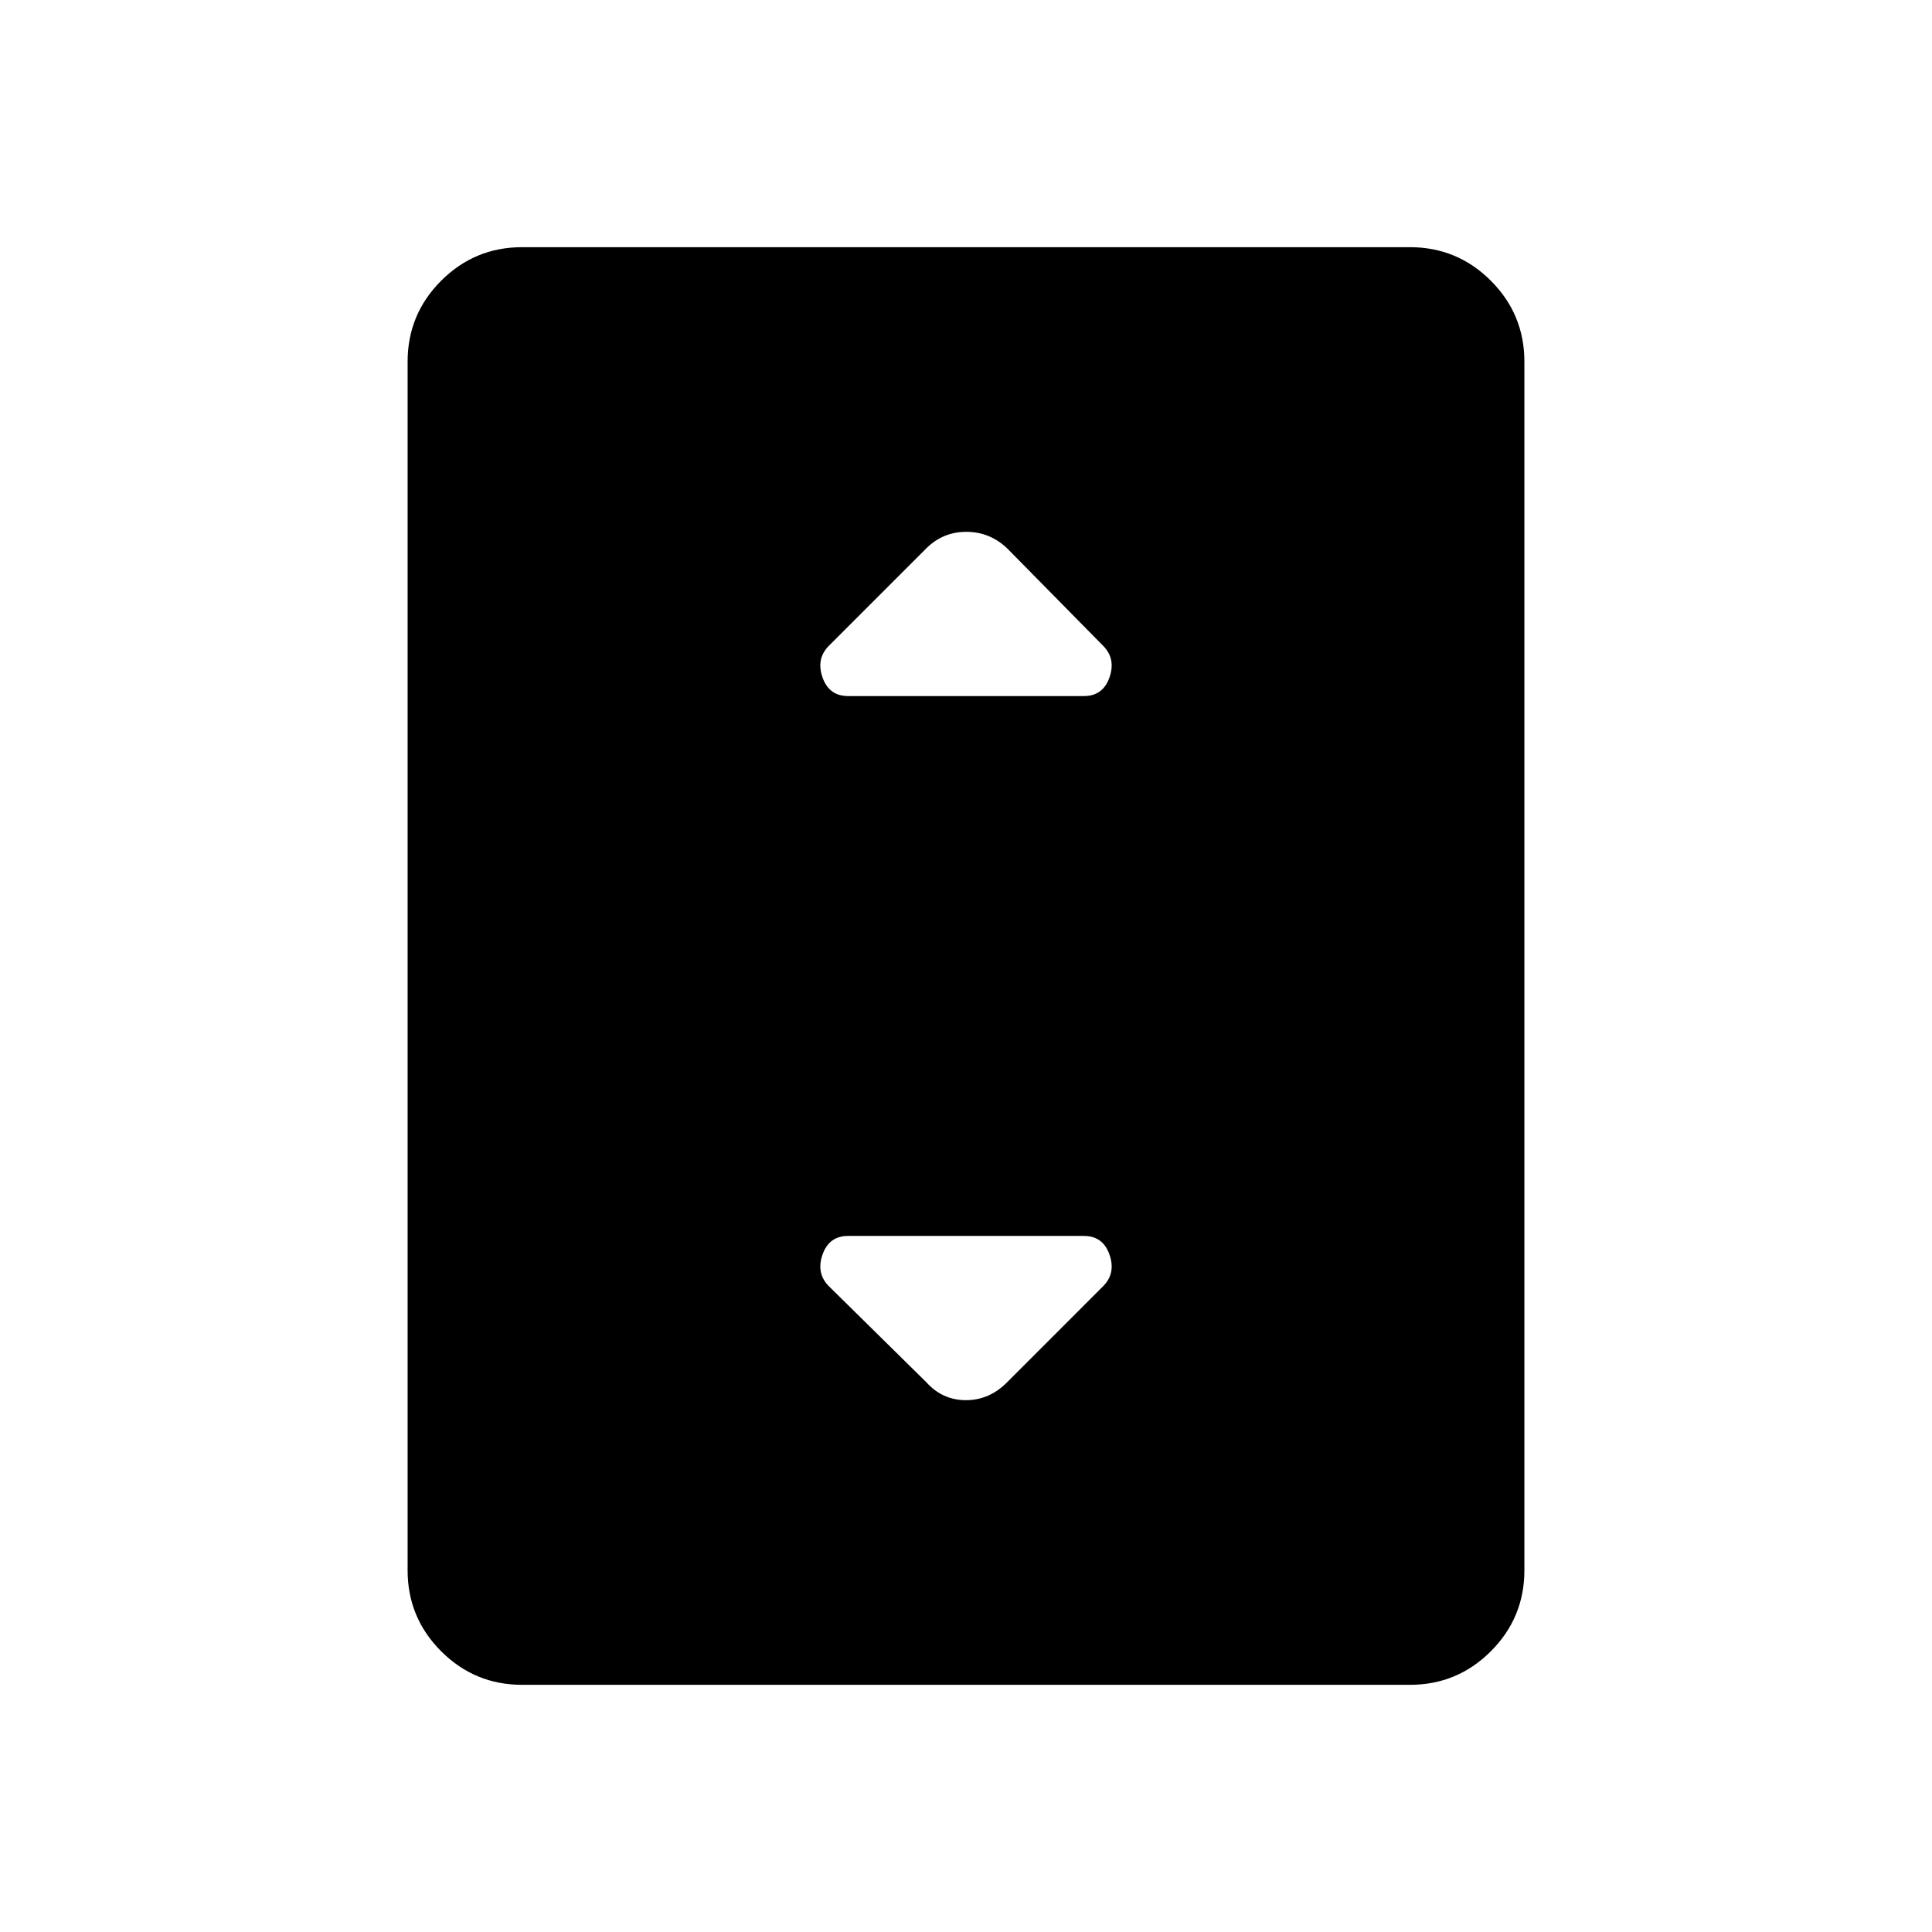 <svg xmlns="http://www.w3.org/2000/svg" height="40" viewBox="0 -960 960 960" width="40"><path d="M259.44-122.82q-23.55 0-40.23-16.67-16.67-16.68-16.67-40.21v-600.6q0-23.53 16.67-40.21 16.68-16.67 40.23-16.67h441.12q23.55 0 40.23 16.67 16.67 16.68 16.67 40.21v600.6q0 23.53-16.67 40.21-16.68 16.67-40.23 16.67H259.44Zm161.97-491.31h117.18q9.47 0 12.71-9.29 3.24-9.3-3.2-15.73l-47.65-48.38q-8.62-8.21-20.29-8.21t-20.01 8.34l-48.25 48.25q-6.44 6.43-3.2 15.73 3.24 9.29 12.71 9.29Zm79.04 340.94 47.65-47.66q6.44-6.43 3.2-15.73-3.24-9.29-12.71-9.29H421.41q-9.47 0-12.71 9.29-3.24 9.3 3.2 15.73l48.37 47.66q8.04 8.93 19.7 8.93 11.67 0 20.48-8.93Z"/></svg>